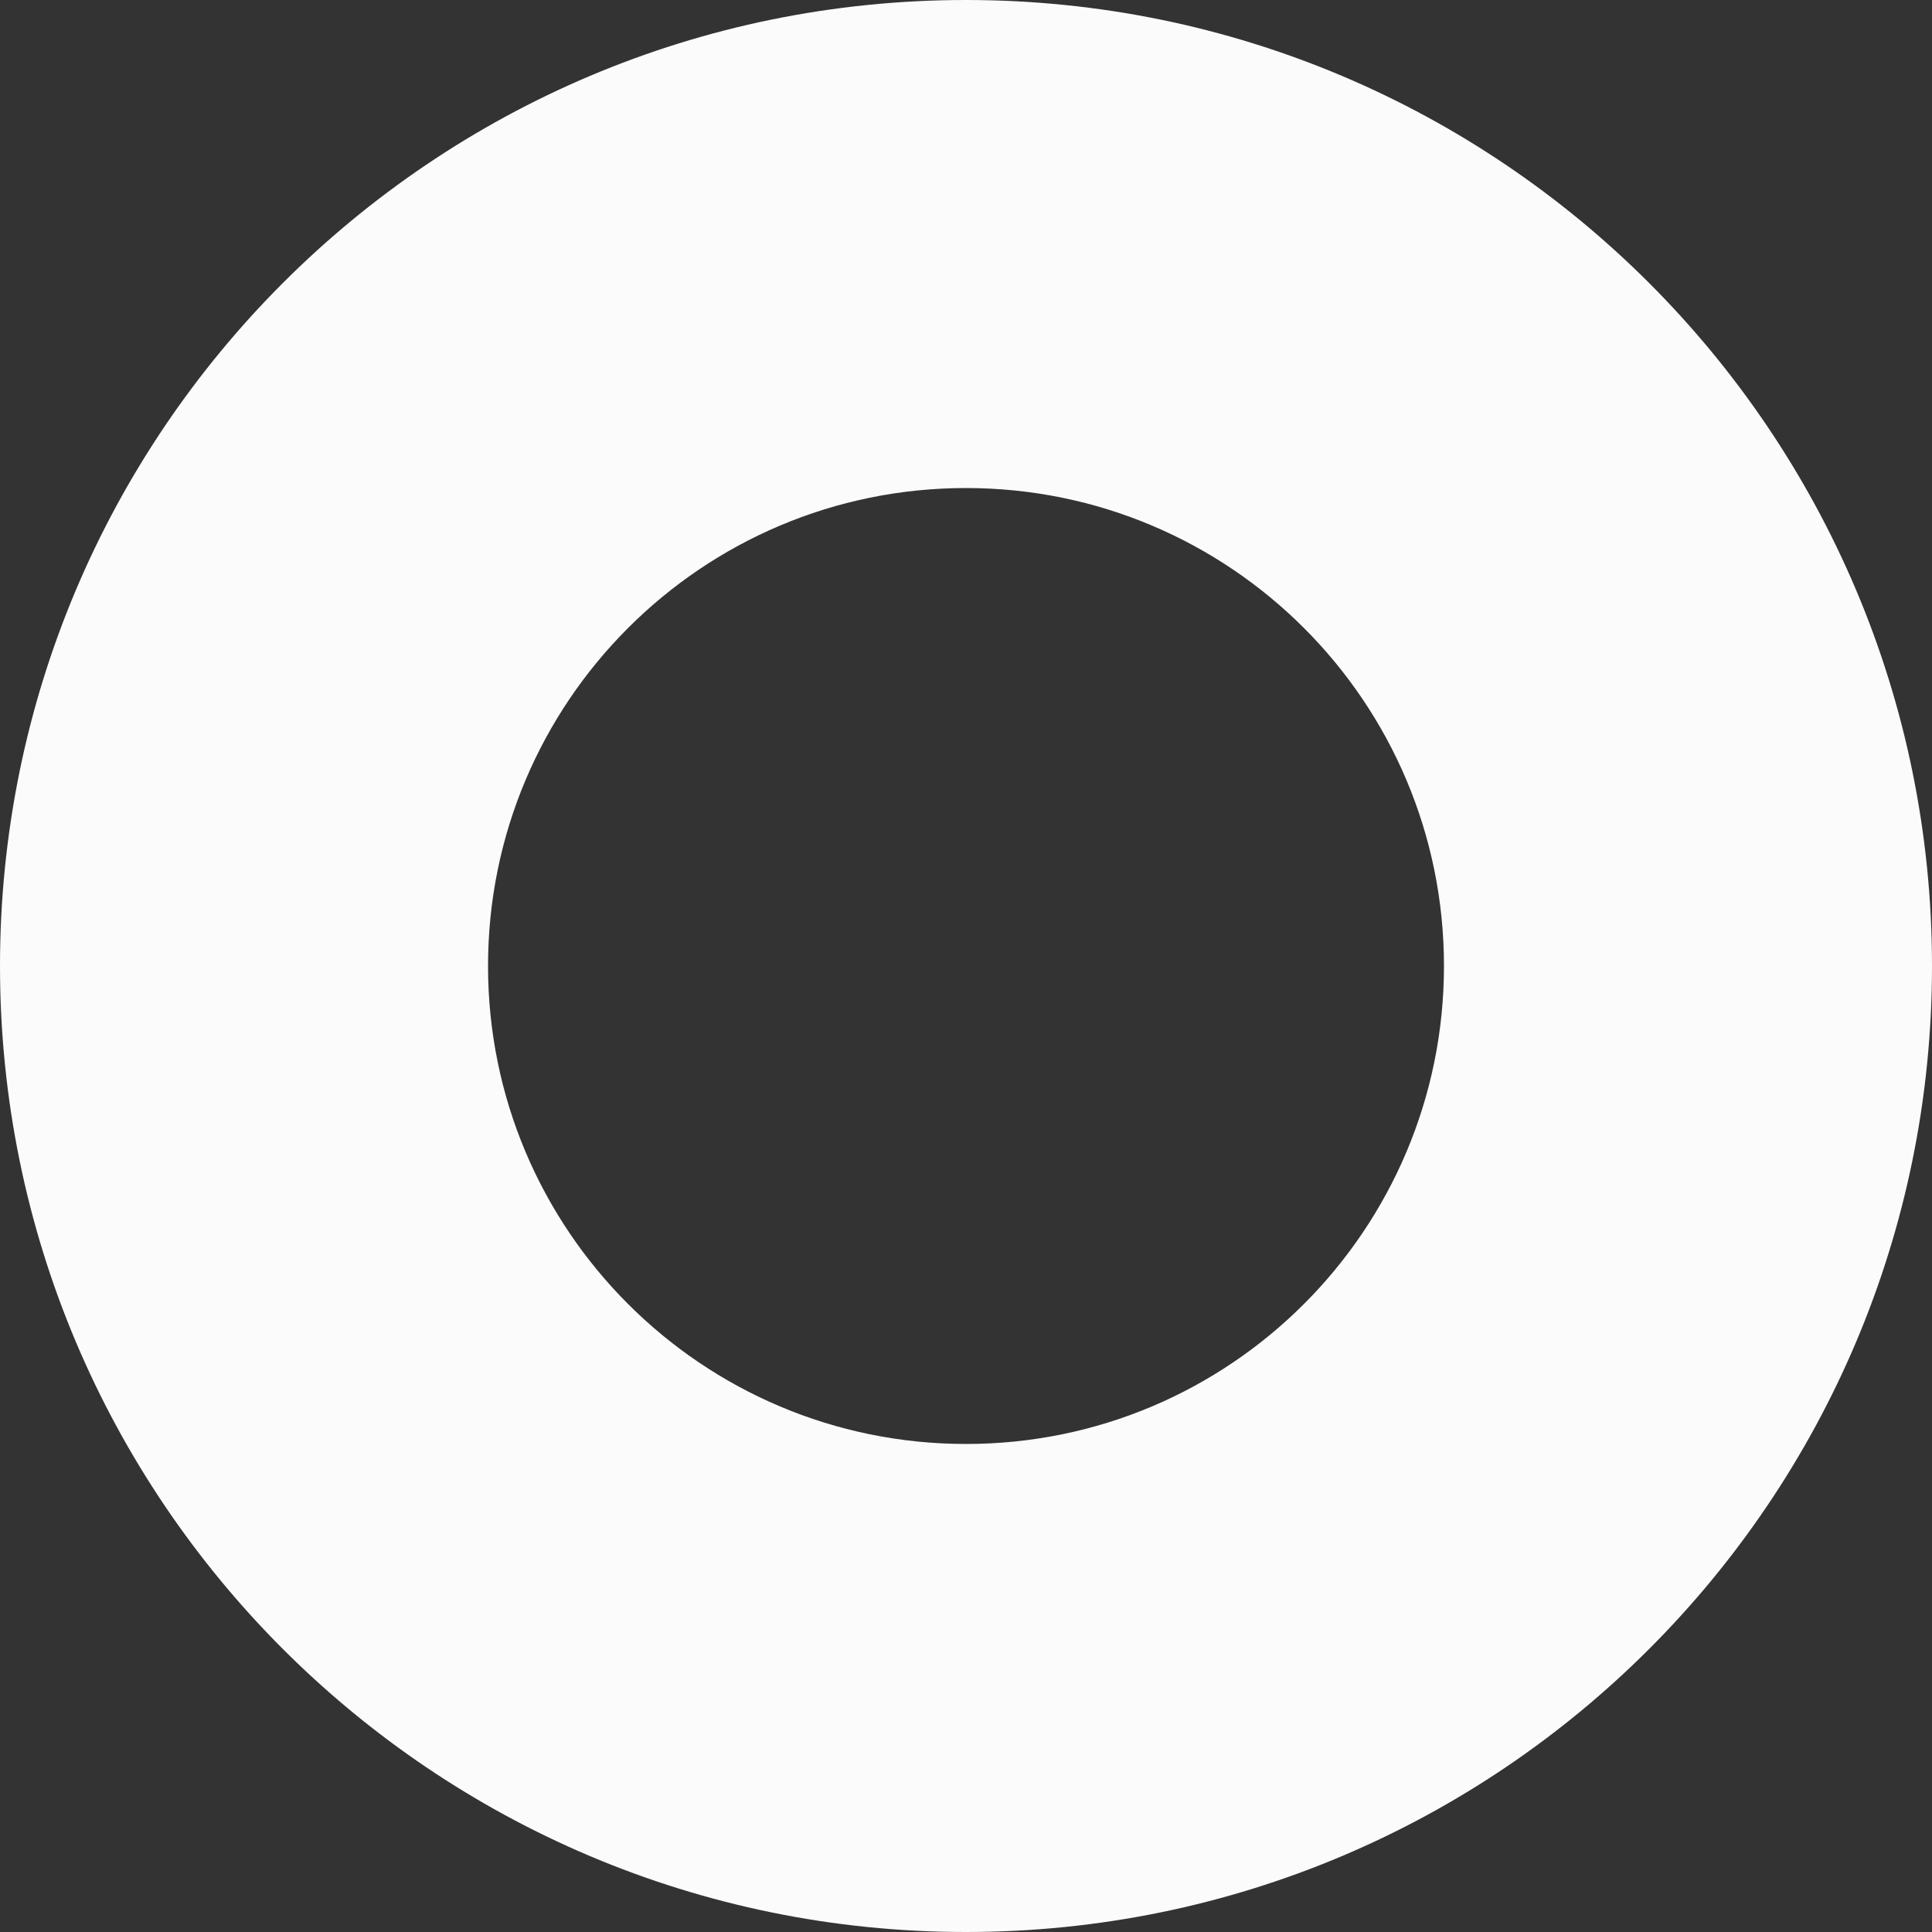 <?xml version="1.0" encoding="UTF-8"?>
<!DOCTYPE svg PUBLIC "-//W3C//DTD SVG 1.1//EN" "http://www.w3.org/Graphics/SVG/1.1/DTD/svg11.dtd">
<svg version="1.1" xmlns="http://www.w3.org/2000/svg" xmlns:xlink="http://www.w3.org/1999/xlink" x="0" y="0" width="380" height="380" viewBox="0, 0, 380, 380">
  <rect x="0" y="0" width="380" height="380" fill="#333333" stroke="none"/>
  <g id="Layer_1" transform="translate(-10, -10)">
    <path d="M200,10 C304.934,10 390,95.066 390,200 C390,304.934 304.934,390 200,390 C95.066,390 10,304.934 10,200 C10,95.066 95.066,10 200,10 z M200,105.99 C148.079,105.99 105.99,148.08 105.99,200 C105.99,251.921 148.079,294.01 200,294.01 C251.921,294.01 294.01,251.921 294.01,200 C294.01,148.08 251.921,105.99 200,105.99 z" fill="#FBFBFB"/>
  </g>
</svg>
